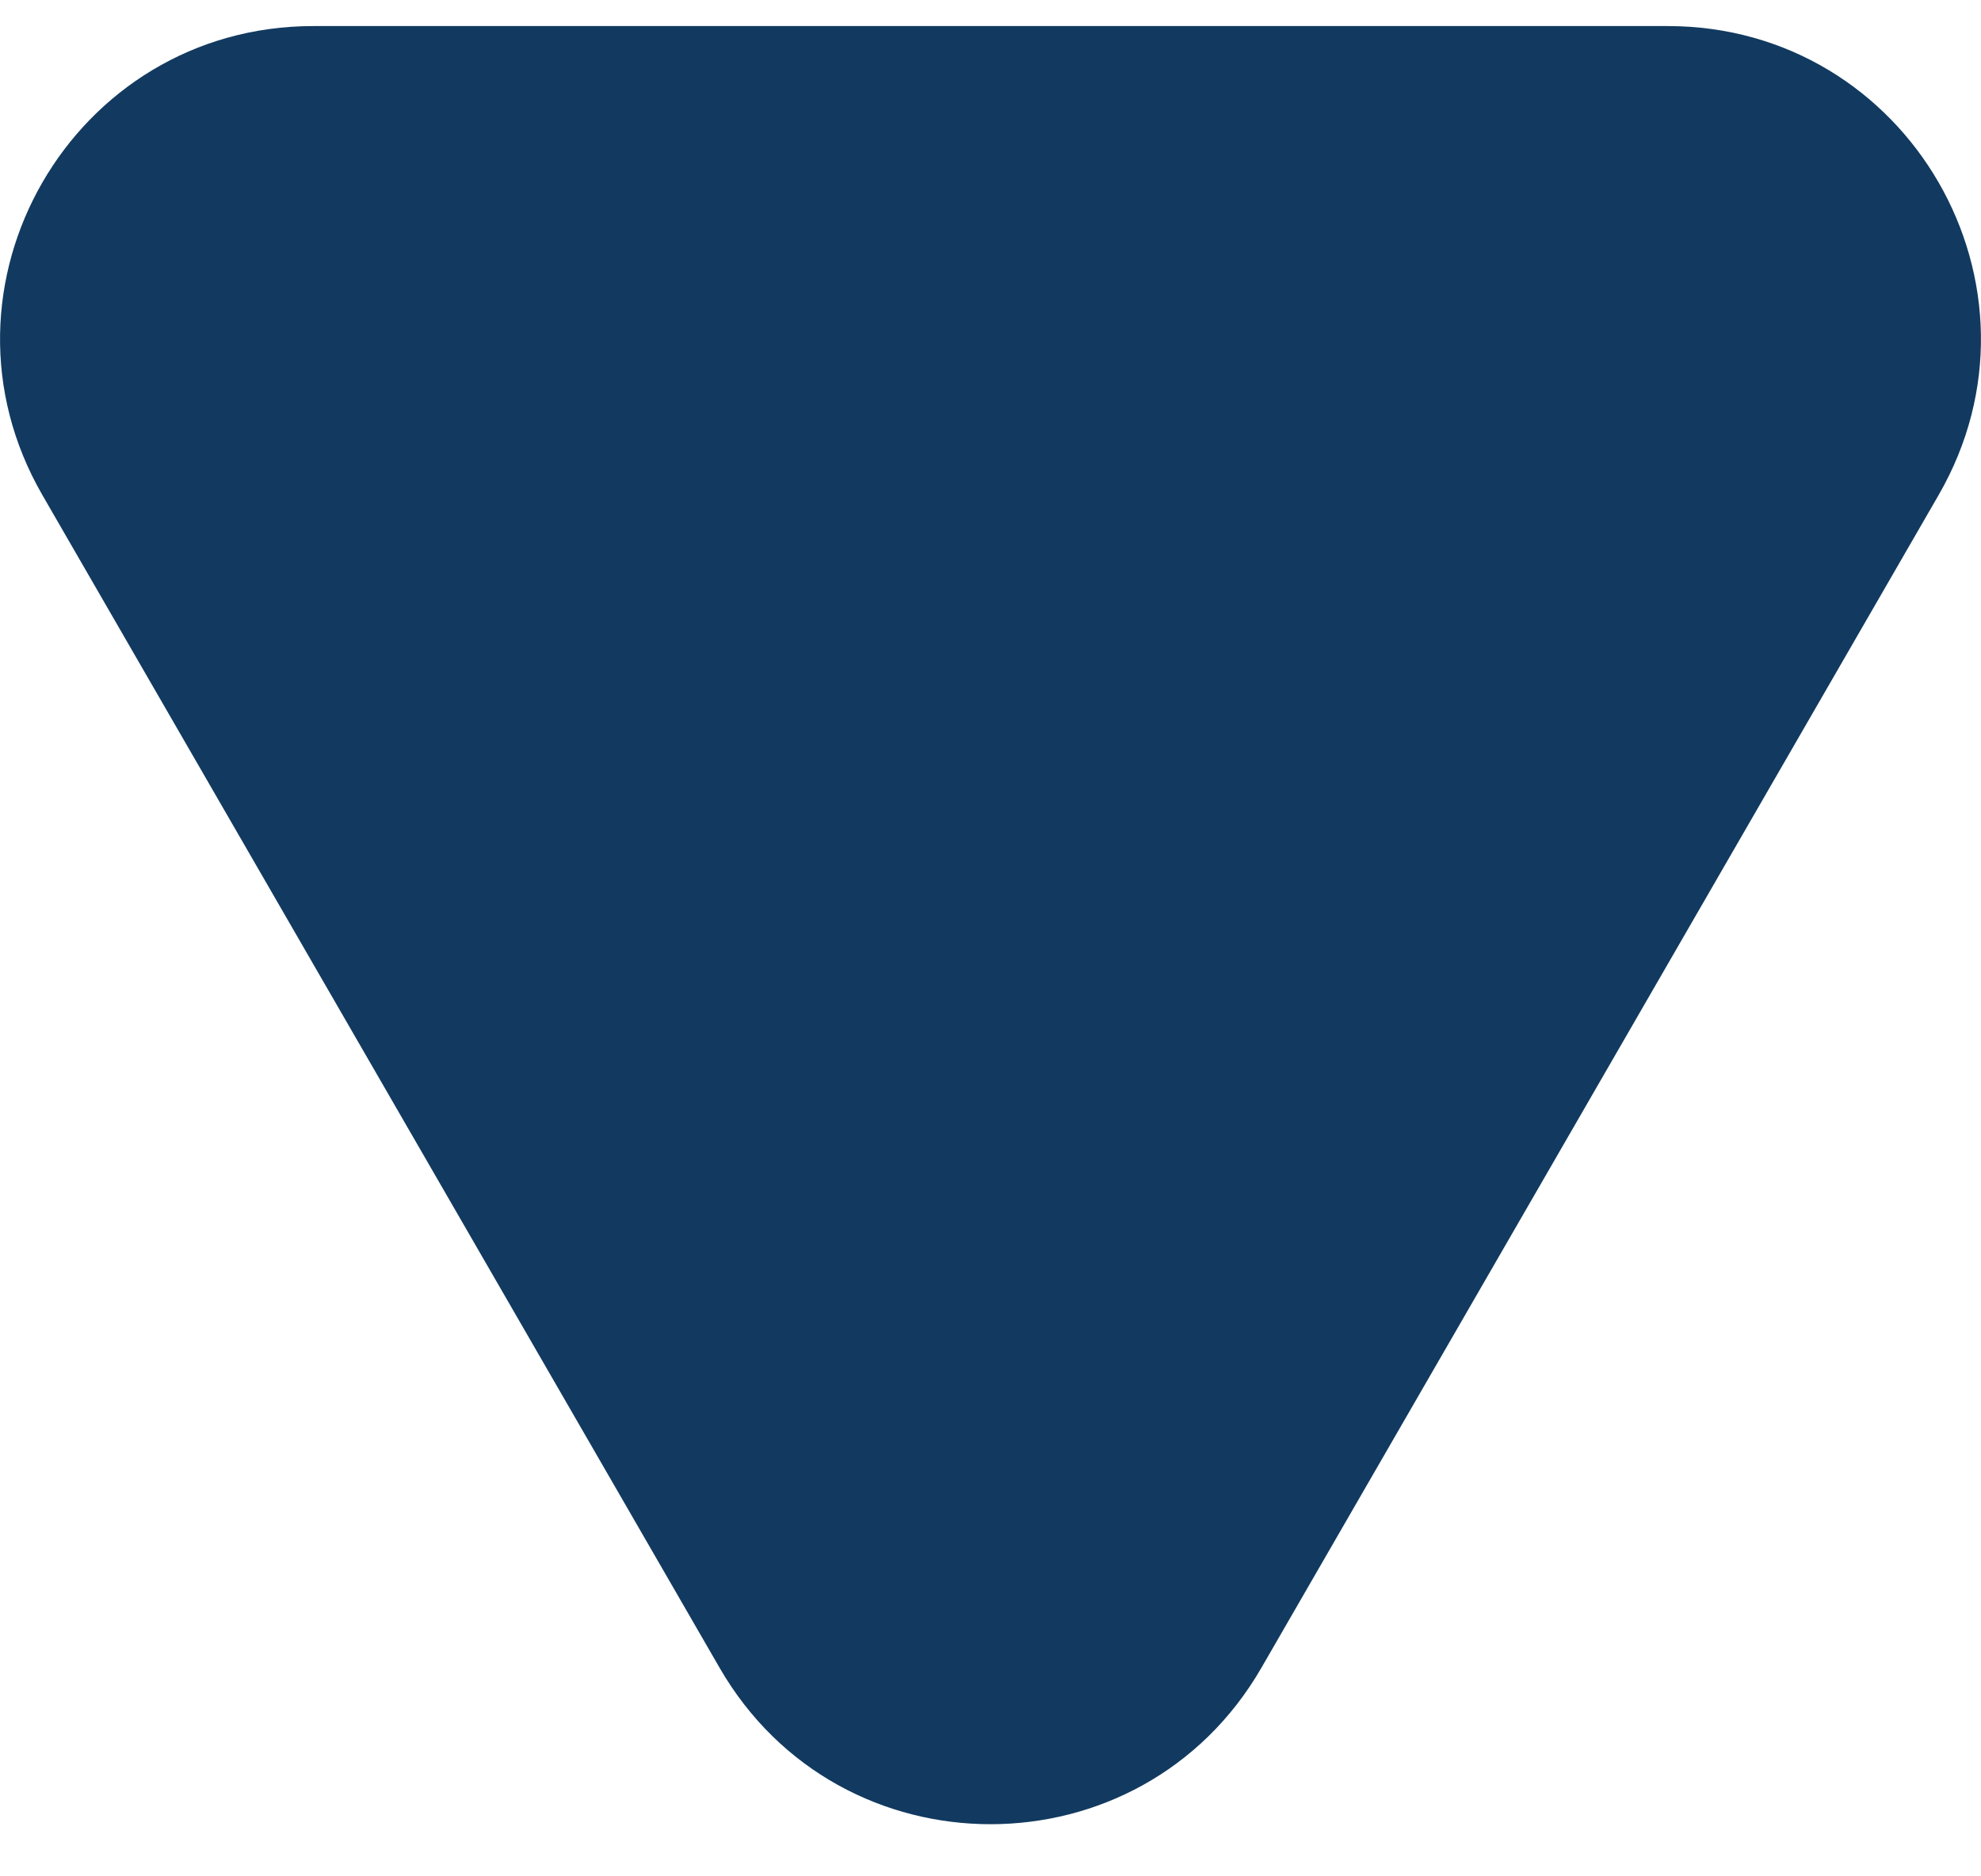 <svg width="19" height="18" viewBox="0 0 19 18" fill="none" xmlns="http://www.w3.org/2000/svg">
<path d="M12.098 16C10.943 18 8.057 18 6.902 16L0.407 4.75C-0.748 2.75 0.695 0.25 3.005 0.25L15.995 0.25C18.305 0.25 19.748 2.75 18.593 4.75L12.098 16Z" fill="#123A60"/>
</svg>
